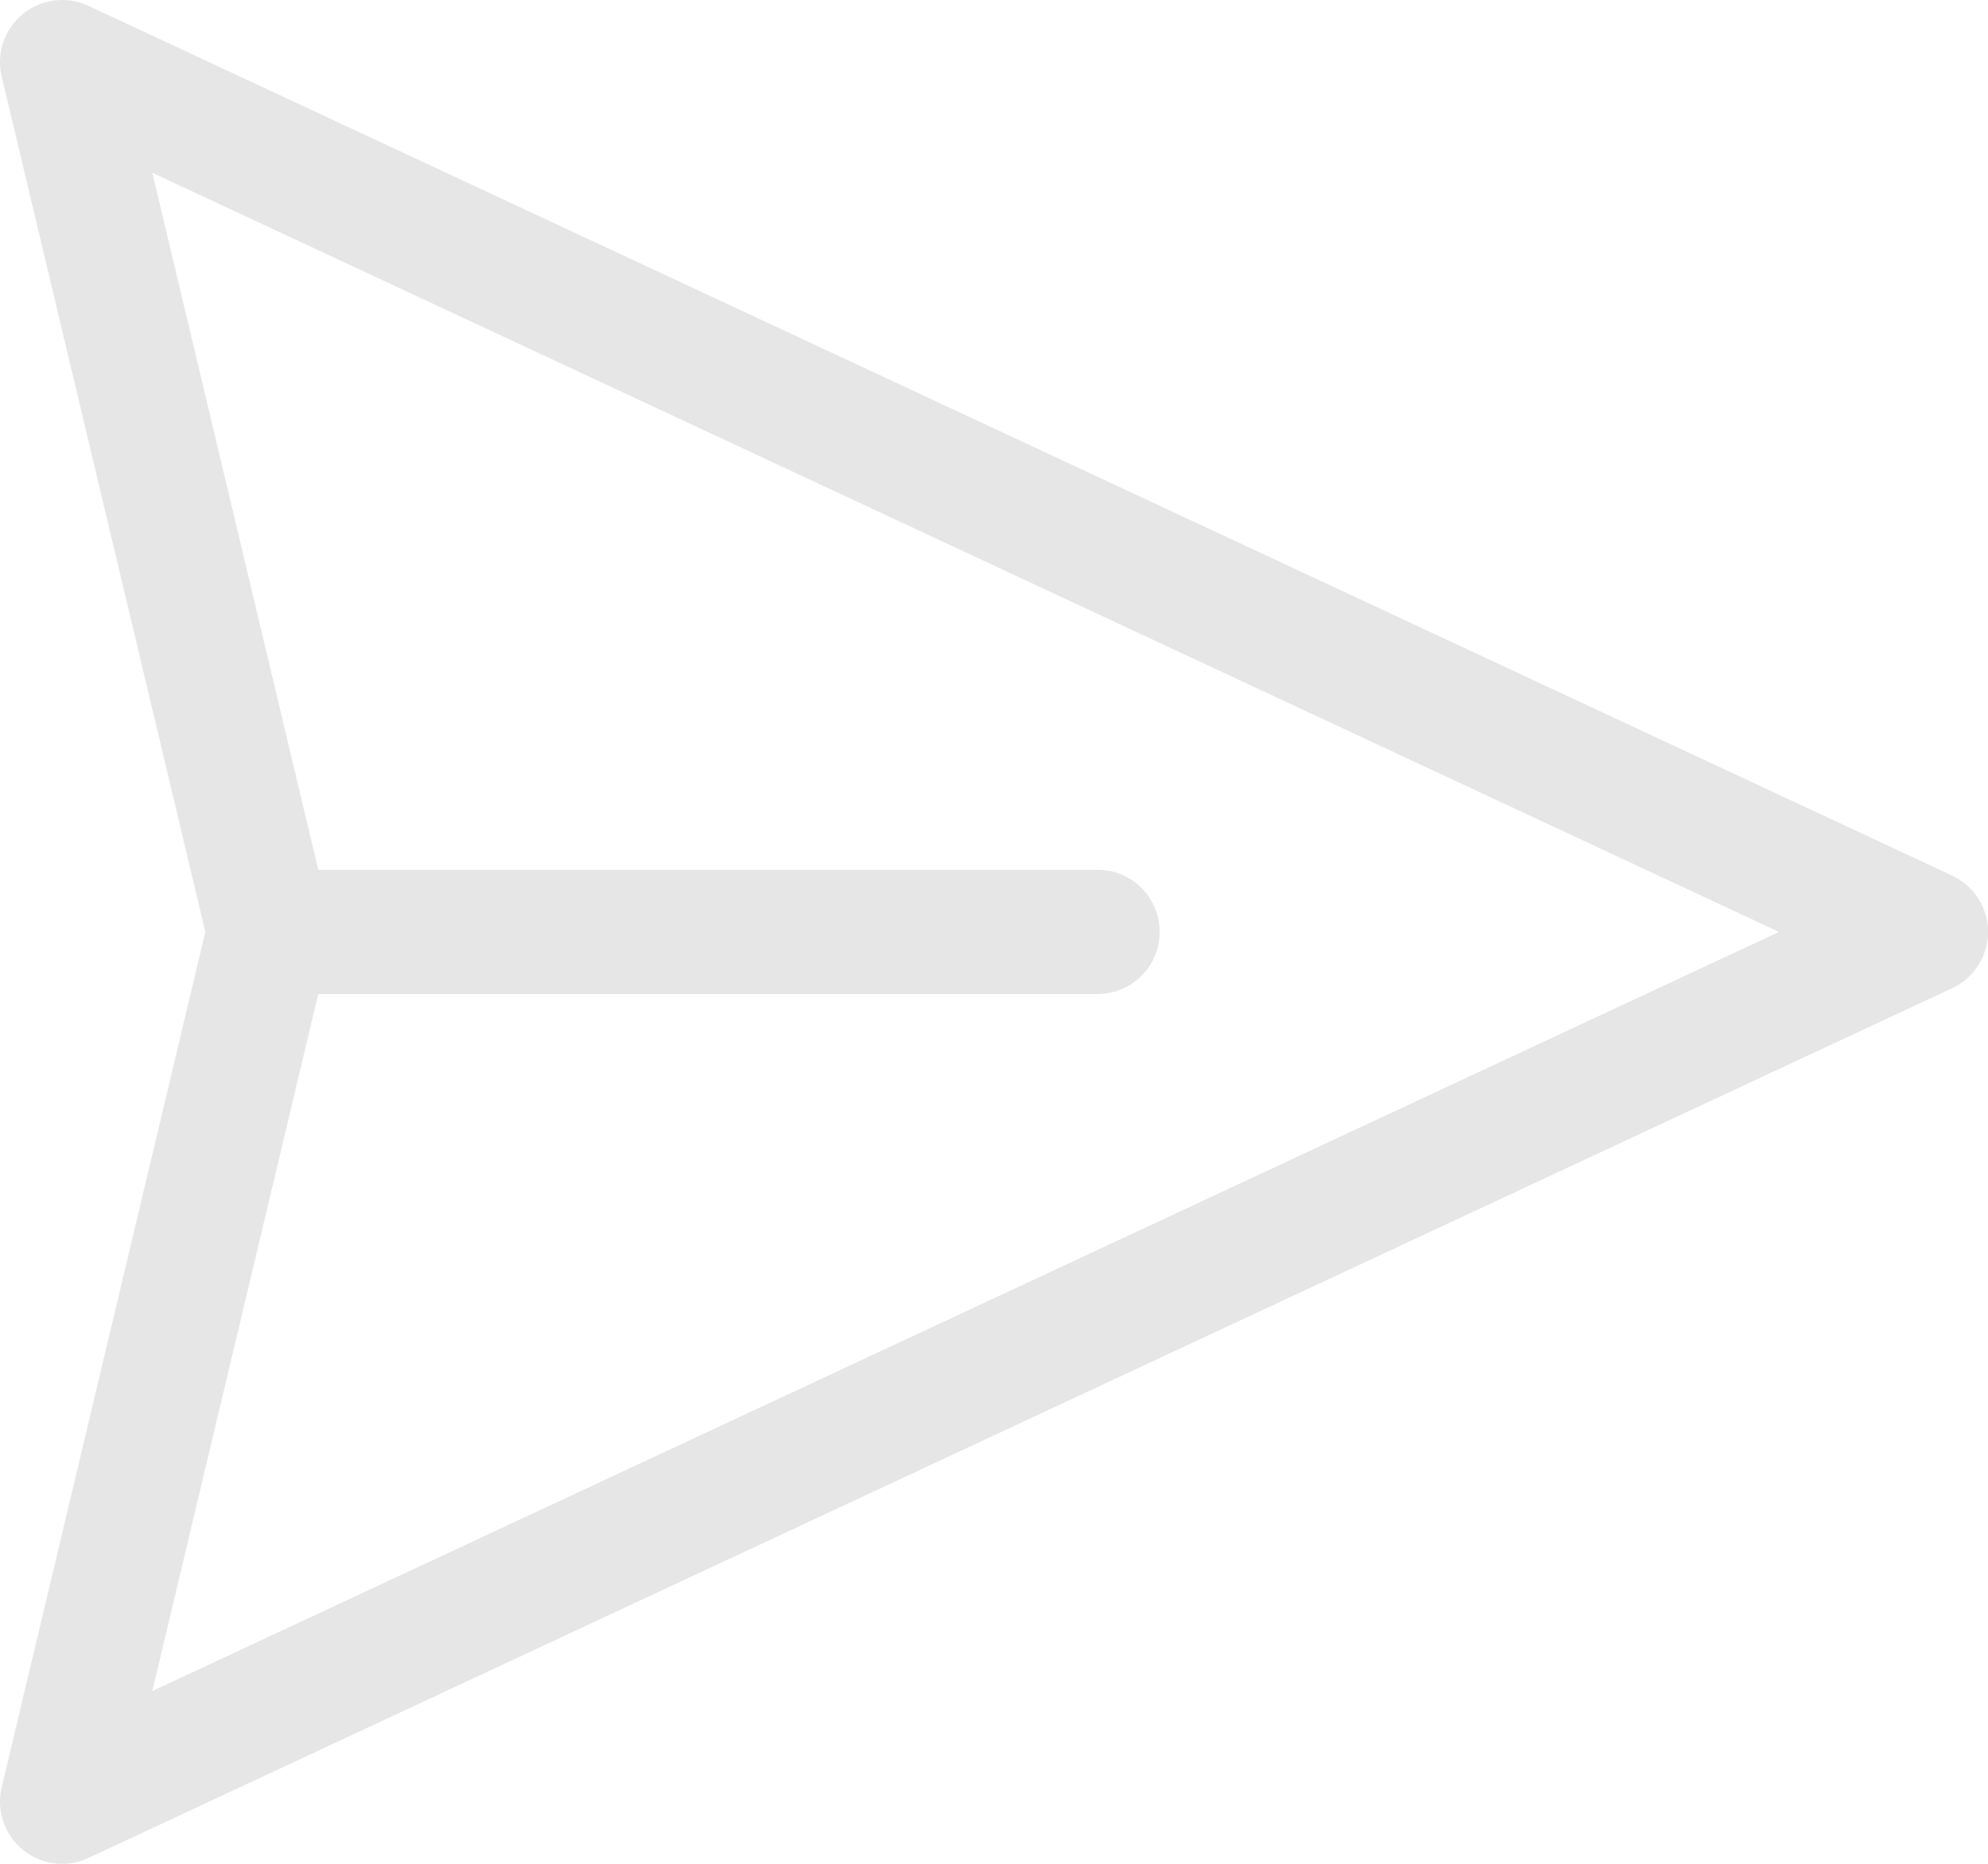<svg width="32" height="30" viewBox="0 0 32 30" fill="none" xmlns="http://www.w3.org/2000/svg">
<path d="M4.333 15L1 29L31 15L1 1L4.333 15ZM4.333 15L17.667 15" stroke="#E6E6E6" stroke-width="2" stroke-linecap="round" stroke-linejoin="round"/>
</svg>
